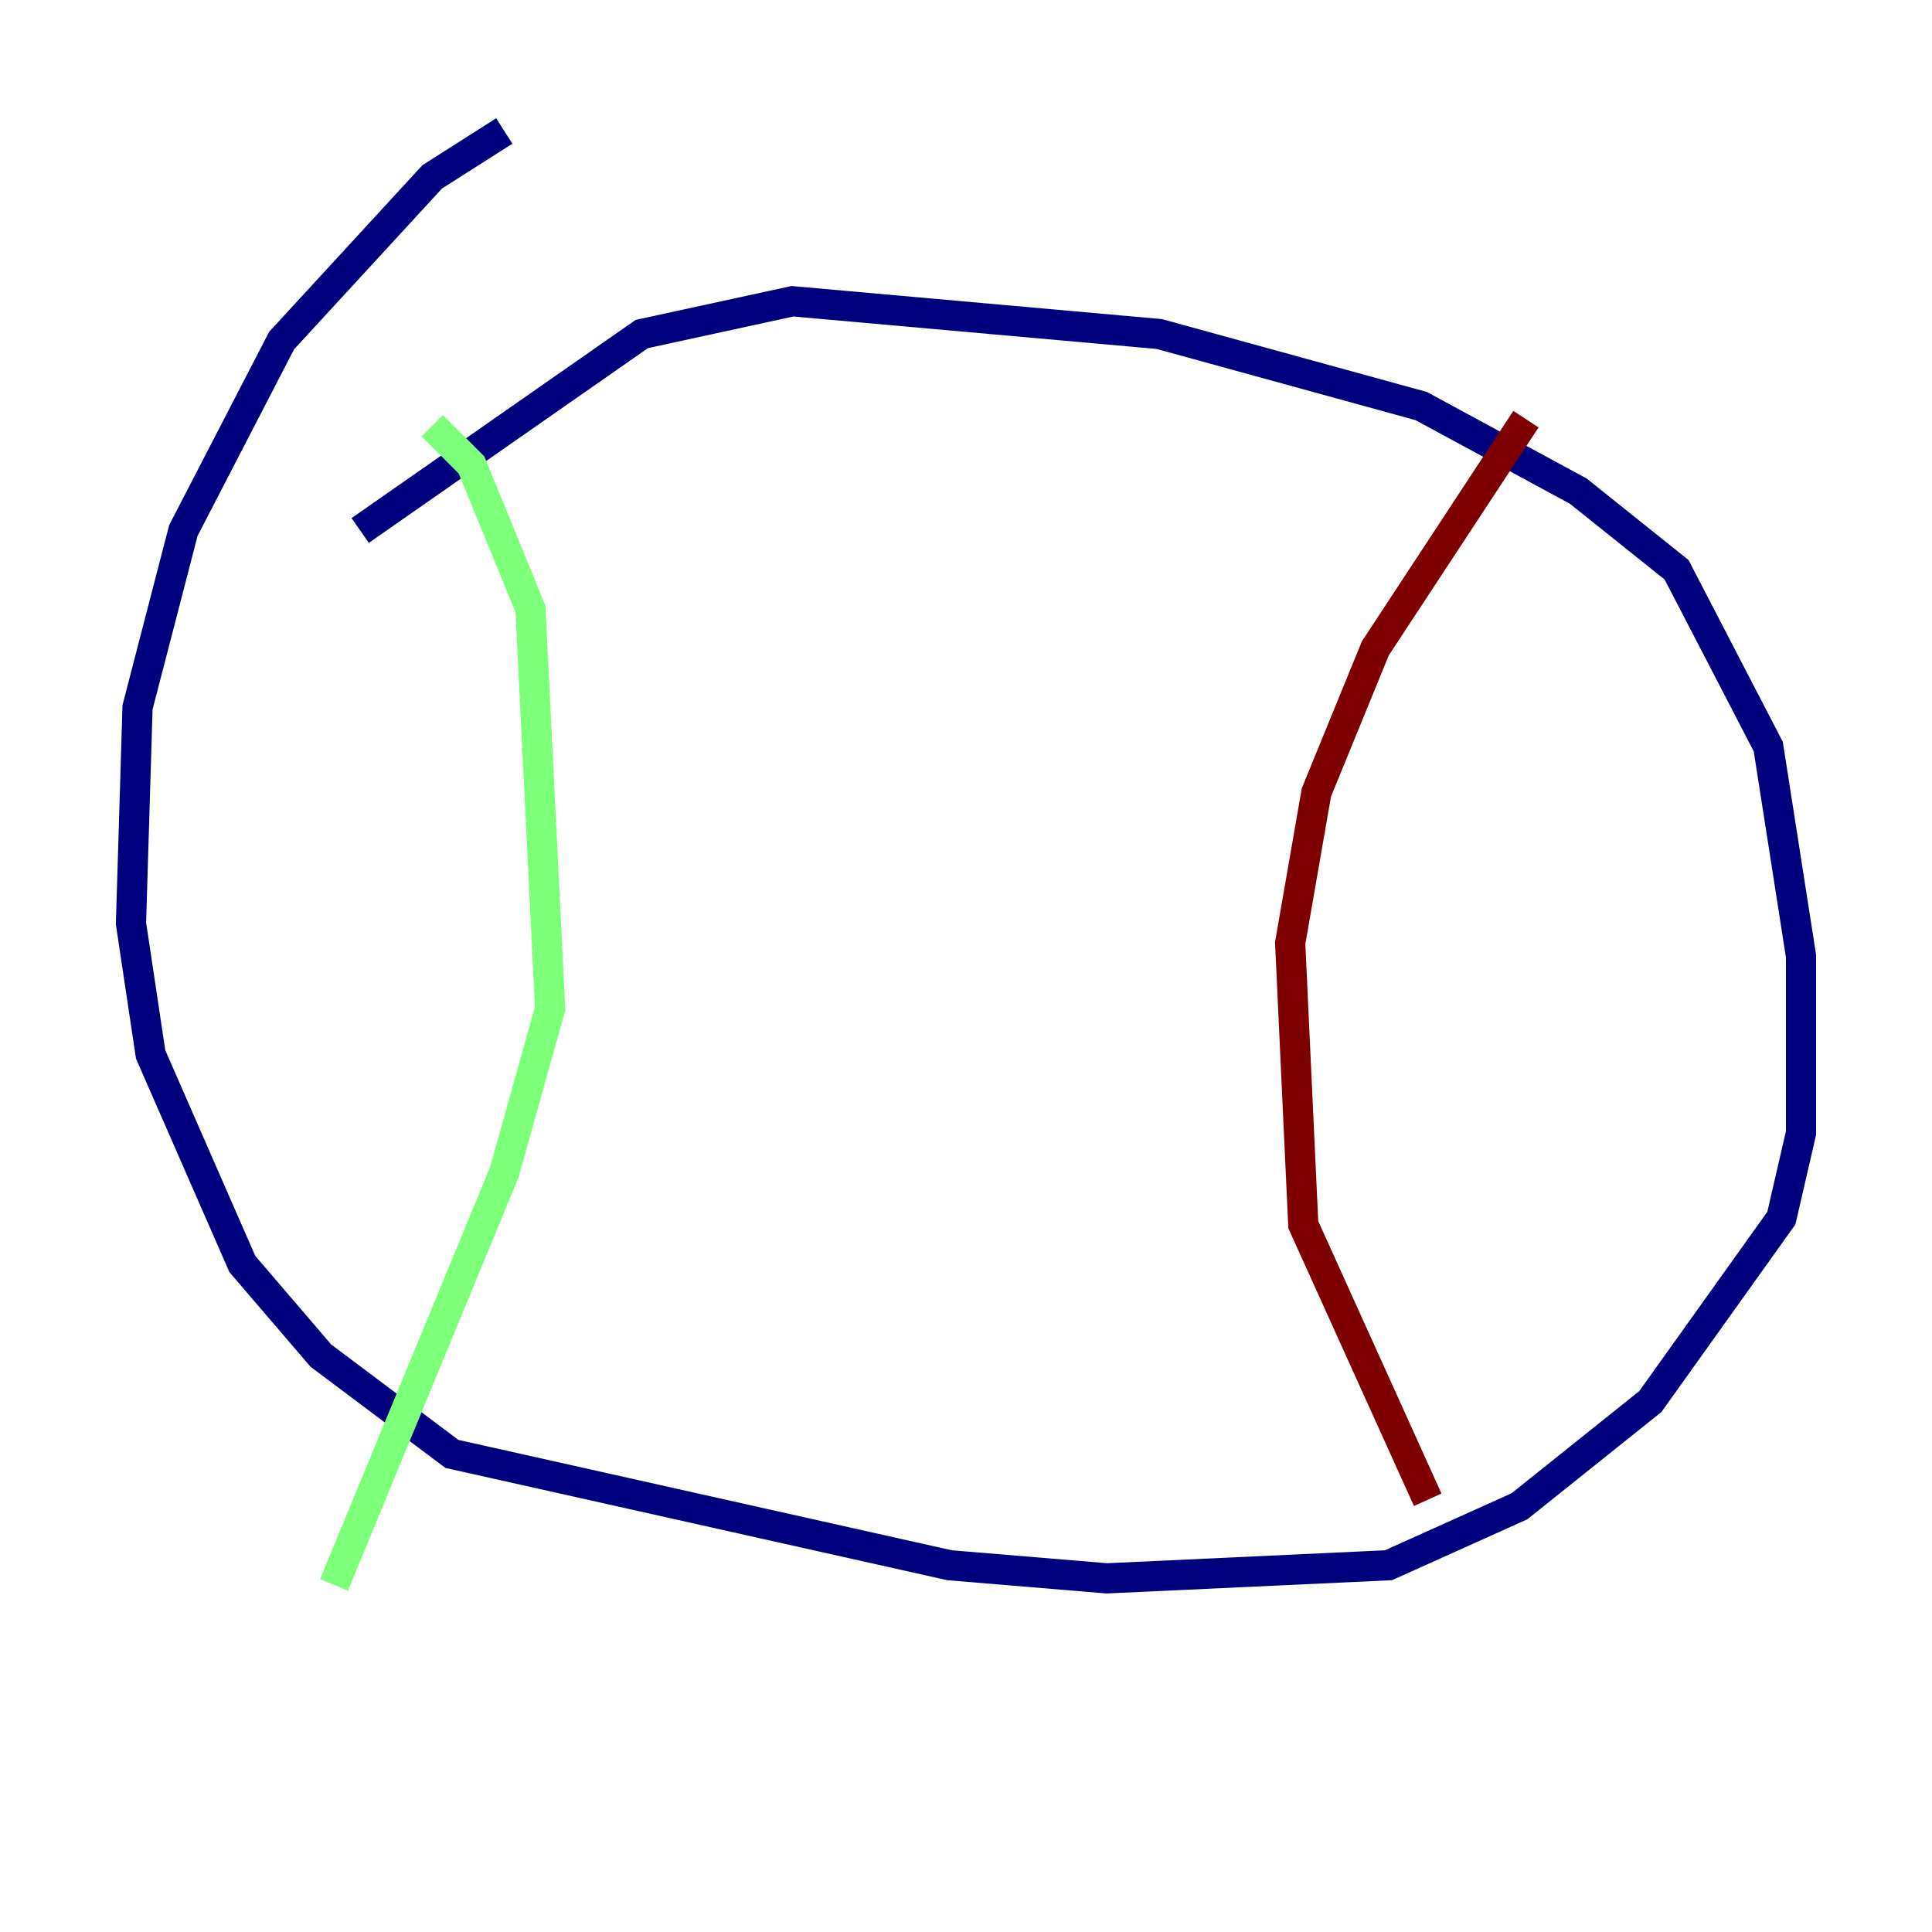 <?xml version="1.0" encoding="utf-8" ?>
<svg baseProfile="tiny" height="128" version="1.2" viewBox="0,0,128,128" width="128" xmlns="http://www.w3.org/2000/svg" xmlns:ev="http://www.w3.org/2001/xml-events" xmlns:xlink="http://www.w3.org/1999/xlink"><defs /><polyline fill="none" points="33.41,8.678 28.637,11.715 18.658,22.563 12.149,35.146 9.112,46.861 8.678,61.18 9.98,69.858 16.054,83.742 21.261,89.817 29.939,96.325 62.915,103.702 73.329,104.57 91.986,103.702 100.664,99.797 109.342,92.854 118.02,80.705 119.322,75.064 119.322,63.349 117.153,49.464 111.078,37.749 104.57,32.542 94.156,26.902 76.8,22.129 52.502,19.959 42.522,22.129 23.864,35.146" stroke="#00007f" stroke-width="2" /><polyline fill="none" points="28.637,28.203 31.241,30.807 35.146,40.352 36.447,66.82 33.41,77.668 22.129,105.003" stroke="#7cff79" stroke-width="2" /><polyline fill="none" points="101.098,27.77 91.119,42.956 87.214,52.502 85.478,62.481 86.346,81.139 94.59,99.363" stroke="#7f0000" stroke-width="2" /></svg>